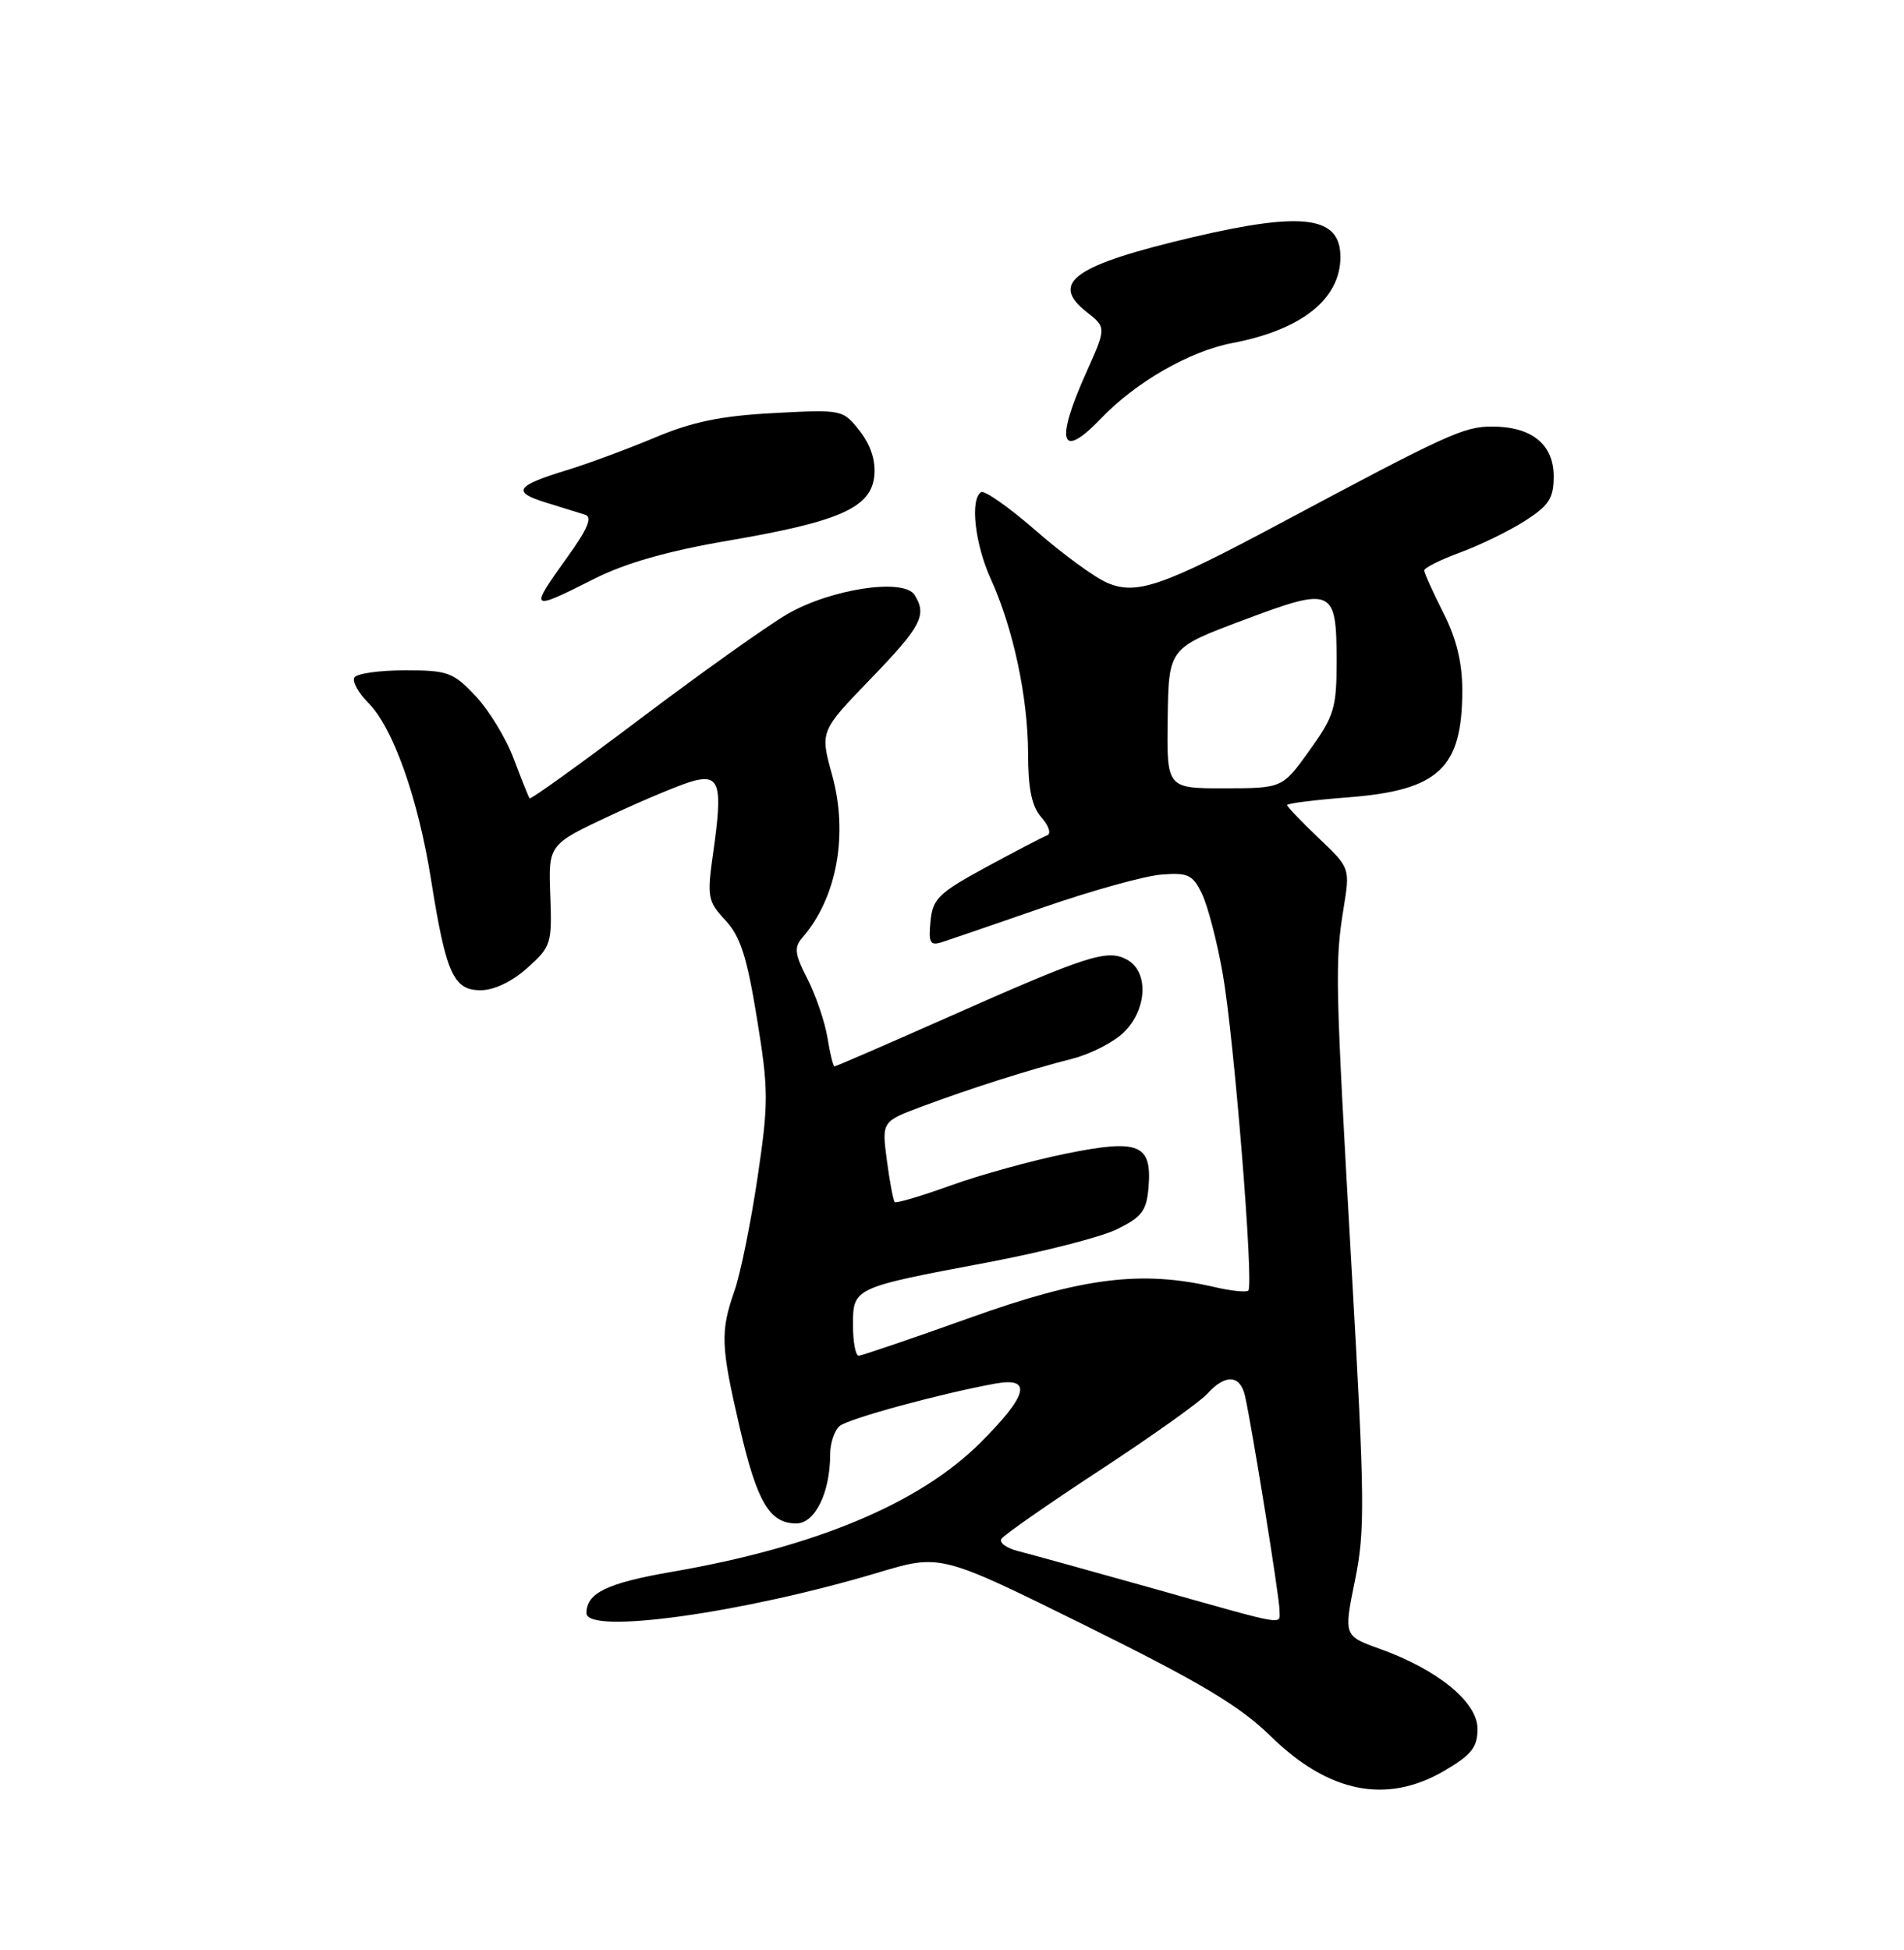 <?xml version="1.0" encoding="UTF-8" standalone="no"?>
<!DOCTYPE svg PUBLIC "-//W3C//DTD SVG 1.1//EN" "http://www.w3.org/Graphics/SVG/1.1/DTD/svg11.dtd" >
<svg xmlns="http://www.w3.org/2000/svg" xmlns:xlink="http://www.w3.org/1999/xlink" version="1.1" viewBox="0 0 250 256">
 <g >
 <path fill="currentColor"
d=" M 189.66 232.46 C 193.23 230.37 194.00 229.39 194.00 226.96 C 194.00 223.46 188.81 219.21 181.19 216.47 C 176.43 214.76 176.43 214.76 177.91 207.49 C 179.25 200.95 179.20 196.90 177.49 166.86 C 175.31 128.62 175.26 126.38 176.42 119.22 C 177.27 113.94 177.27 113.94 173.13 110.01 C 170.86 107.85 169.00 105.90 169.00 105.69 C 169.00 105.47 172.59 105.02 176.99 104.68 C 188.91 103.76 192.00 100.87 192.00 90.62 C 192.00 86.97 191.23 83.82 189.50 80.42 C 188.13 77.71 187.01 75.22 187.00 74.89 C 187.00 74.55 189.14 73.48 191.75 72.52 C 194.36 71.56 198.19 69.69 200.25 68.37 C 203.39 66.36 204.00 65.41 204.00 62.54 C 204.00 58.33 201.12 56.00 195.90 56.00 C 192.19 56.00 190.08 56.97 167.98 68.77 C 152.63 76.97 149.24 78.14 145.42 76.53 C 143.79 75.85 139.57 72.77 136.05 69.70 C 132.52 66.62 129.27 64.33 128.82 64.61 C 127.35 65.52 128.00 71.41 130.09 76.00 C 133.04 82.49 134.97 91.53 134.99 98.92 C 135.00 103.60 135.47 105.88 136.75 107.32 C 137.71 108.40 138.05 109.46 137.50 109.66 C 136.95 109.87 133.35 111.74 129.50 113.83 C 123.23 117.24 122.47 117.98 122.18 120.95 C 121.90 123.78 122.12 124.19 123.68 123.69 C 124.68 123.37 130.68 121.31 137.00 119.12 C 143.32 116.93 150.29 114.99 152.47 114.82 C 155.99 114.54 156.60 114.82 157.82 117.34 C 158.58 118.91 159.81 123.63 160.55 127.84 C 162.03 136.22 164.65 168.68 163.91 169.43 C 163.65 169.68 161.66 169.48 159.47 168.97 C 149.87 166.74 142.14 167.71 127.42 172.98 C 119.76 175.72 113.16 177.97 112.75 177.98 C 112.34 177.99 112.00 176.19 112.00 173.98 C 112.00 169.05 112.00 169.06 129.64 165.74 C 136.86 164.38 144.51 162.42 146.64 161.39 C 149.92 159.78 150.55 158.96 150.80 155.91 C 151.28 150.20 149.58 149.50 139.97 151.45 C 135.53 152.35 128.72 154.23 124.86 155.62 C 120.99 157.02 117.67 158.00 117.48 157.81 C 117.29 157.62 116.82 155.16 116.45 152.35 C 115.77 147.23 115.77 147.23 121.14 145.23 C 127.63 142.82 134.99 140.48 140.87 138.97 C 143.28 138.35 146.31 136.78 147.62 135.47 C 150.66 132.43 150.83 127.51 147.95 125.97 C 145.35 124.58 142.80 125.41 124.20 133.66 C 116.33 137.15 109.75 140.00 109.57 140.00 C 109.40 140.00 108.98 138.31 108.65 136.25 C 108.32 134.19 107.14 130.73 106.04 128.56 C 104.33 125.22 104.23 124.39 105.38 123.06 C 109.89 117.87 111.41 109.52 109.26 101.75 C 107.67 96.00 107.67 96.00 114.34 89.10 C 120.99 82.21 121.75 80.74 120.08 78.10 C 118.66 75.85 109.02 77.32 103.31 80.66 C 100.67 82.21 92.04 88.35 84.15 94.30 C 76.25 100.26 69.68 104.99 69.54 104.81 C 69.40 104.64 68.47 102.31 67.46 99.63 C 66.46 96.95 64.20 93.24 62.45 91.38 C 59.51 88.26 58.79 88.00 53.19 88.00 C 49.85 88.00 46.86 88.42 46.54 88.94 C 46.22 89.45 47.03 90.94 48.34 92.25 C 51.61 95.52 54.89 104.76 56.60 115.50 C 58.56 127.83 59.54 130.00 63.11 130.00 C 64.86 130.00 67.24 128.87 69.23 127.08 C 72.37 124.28 72.49 123.89 72.25 117.51 C 72.00 110.87 72.00 110.87 80.25 107.01 C 84.79 104.89 89.70 102.85 91.16 102.49 C 94.50 101.66 94.89 103.13 93.66 111.82 C 92.81 117.78 92.90 118.29 95.25 120.82 C 97.22 122.94 98.08 125.63 99.39 133.70 C 100.92 143.10 100.93 144.73 99.46 154.63 C 98.58 160.54 97.23 167.20 96.45 169.43 C 94.56 174.84 94.63 176.66 97.12 187.38 C 99.40 197.21 101.04 200.00 104.56 200.00 C 107.01 200.00 109.00 195.96 109.00 190.97 C 109.00 189.47 109.56 187.78 110.25 187.21 C 111.43 186.23 123.61 182.92 130.75 181.63 C 135.58 180.77 134.96 183.17 128.75 189.38 C 120.75 197.37 107.09 203.09 88.24 206.35 C 79.72 207.82 77.00 209.13 77.00 211.77 C 77.00 214.63 97.50 211.78 115.34 206.44 C 123.50 204.00 123.50 204.00 142.59 213.44 C 157.67 220.90 162.75 223.94 166.81 227.90 C 174.45 235.39 182.07 236.91 189.66 232.46 Z  M 78.04 75.98 C 82.14 73.91 87.70 72.33 95.72 70.96 C 110.29 68.47 114.39 66.64 114.80 62.45 C 114.99 60.46 114.32 58.41 112.88 56.57 C 110.67 53.77 110.59 53.75 101.58 54.23 C 94.72 54.59 90.91 55.37 86.00 57.44 C 82.42 58.94 77.25 60.86 74.50 61.70 C 67.69 63.78 67.16 64.58 71.66 65.97 C 73.77 66.62 76.10 67.34 76.84 67.58 C 77.80 67.88 77.15 69.45 74.59 73.01 C 69.41 80.22 69.50 80.29 78.04 75.98 Z  M 144.54 54.96 C 149.14 50.15 156.21 46.10 161.83 45.03 C 170.90 43.31 176.00 39.25 176.00 33.74 C 176.00 28.39 171.13 27.74 156.70 31.12 C 141.03 34.80 137.76 37.10 142.68 40.96 C 145.27 43.00 145.27 43.00 142.64 48.88 C 138.50 58.08 139.25 60.48 144.54 54.96 Z  M 151.50 208.56 C 143.25 206.24 135.24 204.03 133.71 203.64 C 132.17 203.26 131.17 202.53 131.48 202.03 C 131.79 201.53 137.60 197.48 144.39 193.03 C 151.19 188.58 157.55 184.05 158.53 182.97 C 160.88 180.36 162.84 180.48 163.47 183.25 C 164.40 187.39 168.00 209.70 168.00 211.36 C 168.00 213.37 169.45 213.62 151.50 208.56 Z  M 153.32 94.29 C 153.45 85.08 153.45 85.08 163.28 81.40 C 175.02 76.99 175.49 77.20 175.50 86.82 C 175.50 92.95 175.18 94.01 171.94 98.52 C 168.38 103.48 168.38 103.48 160.78 103.49 C 153.19 103.50 153.19 103.50 153.32 94.29 Z "/>
</g>
</svg>